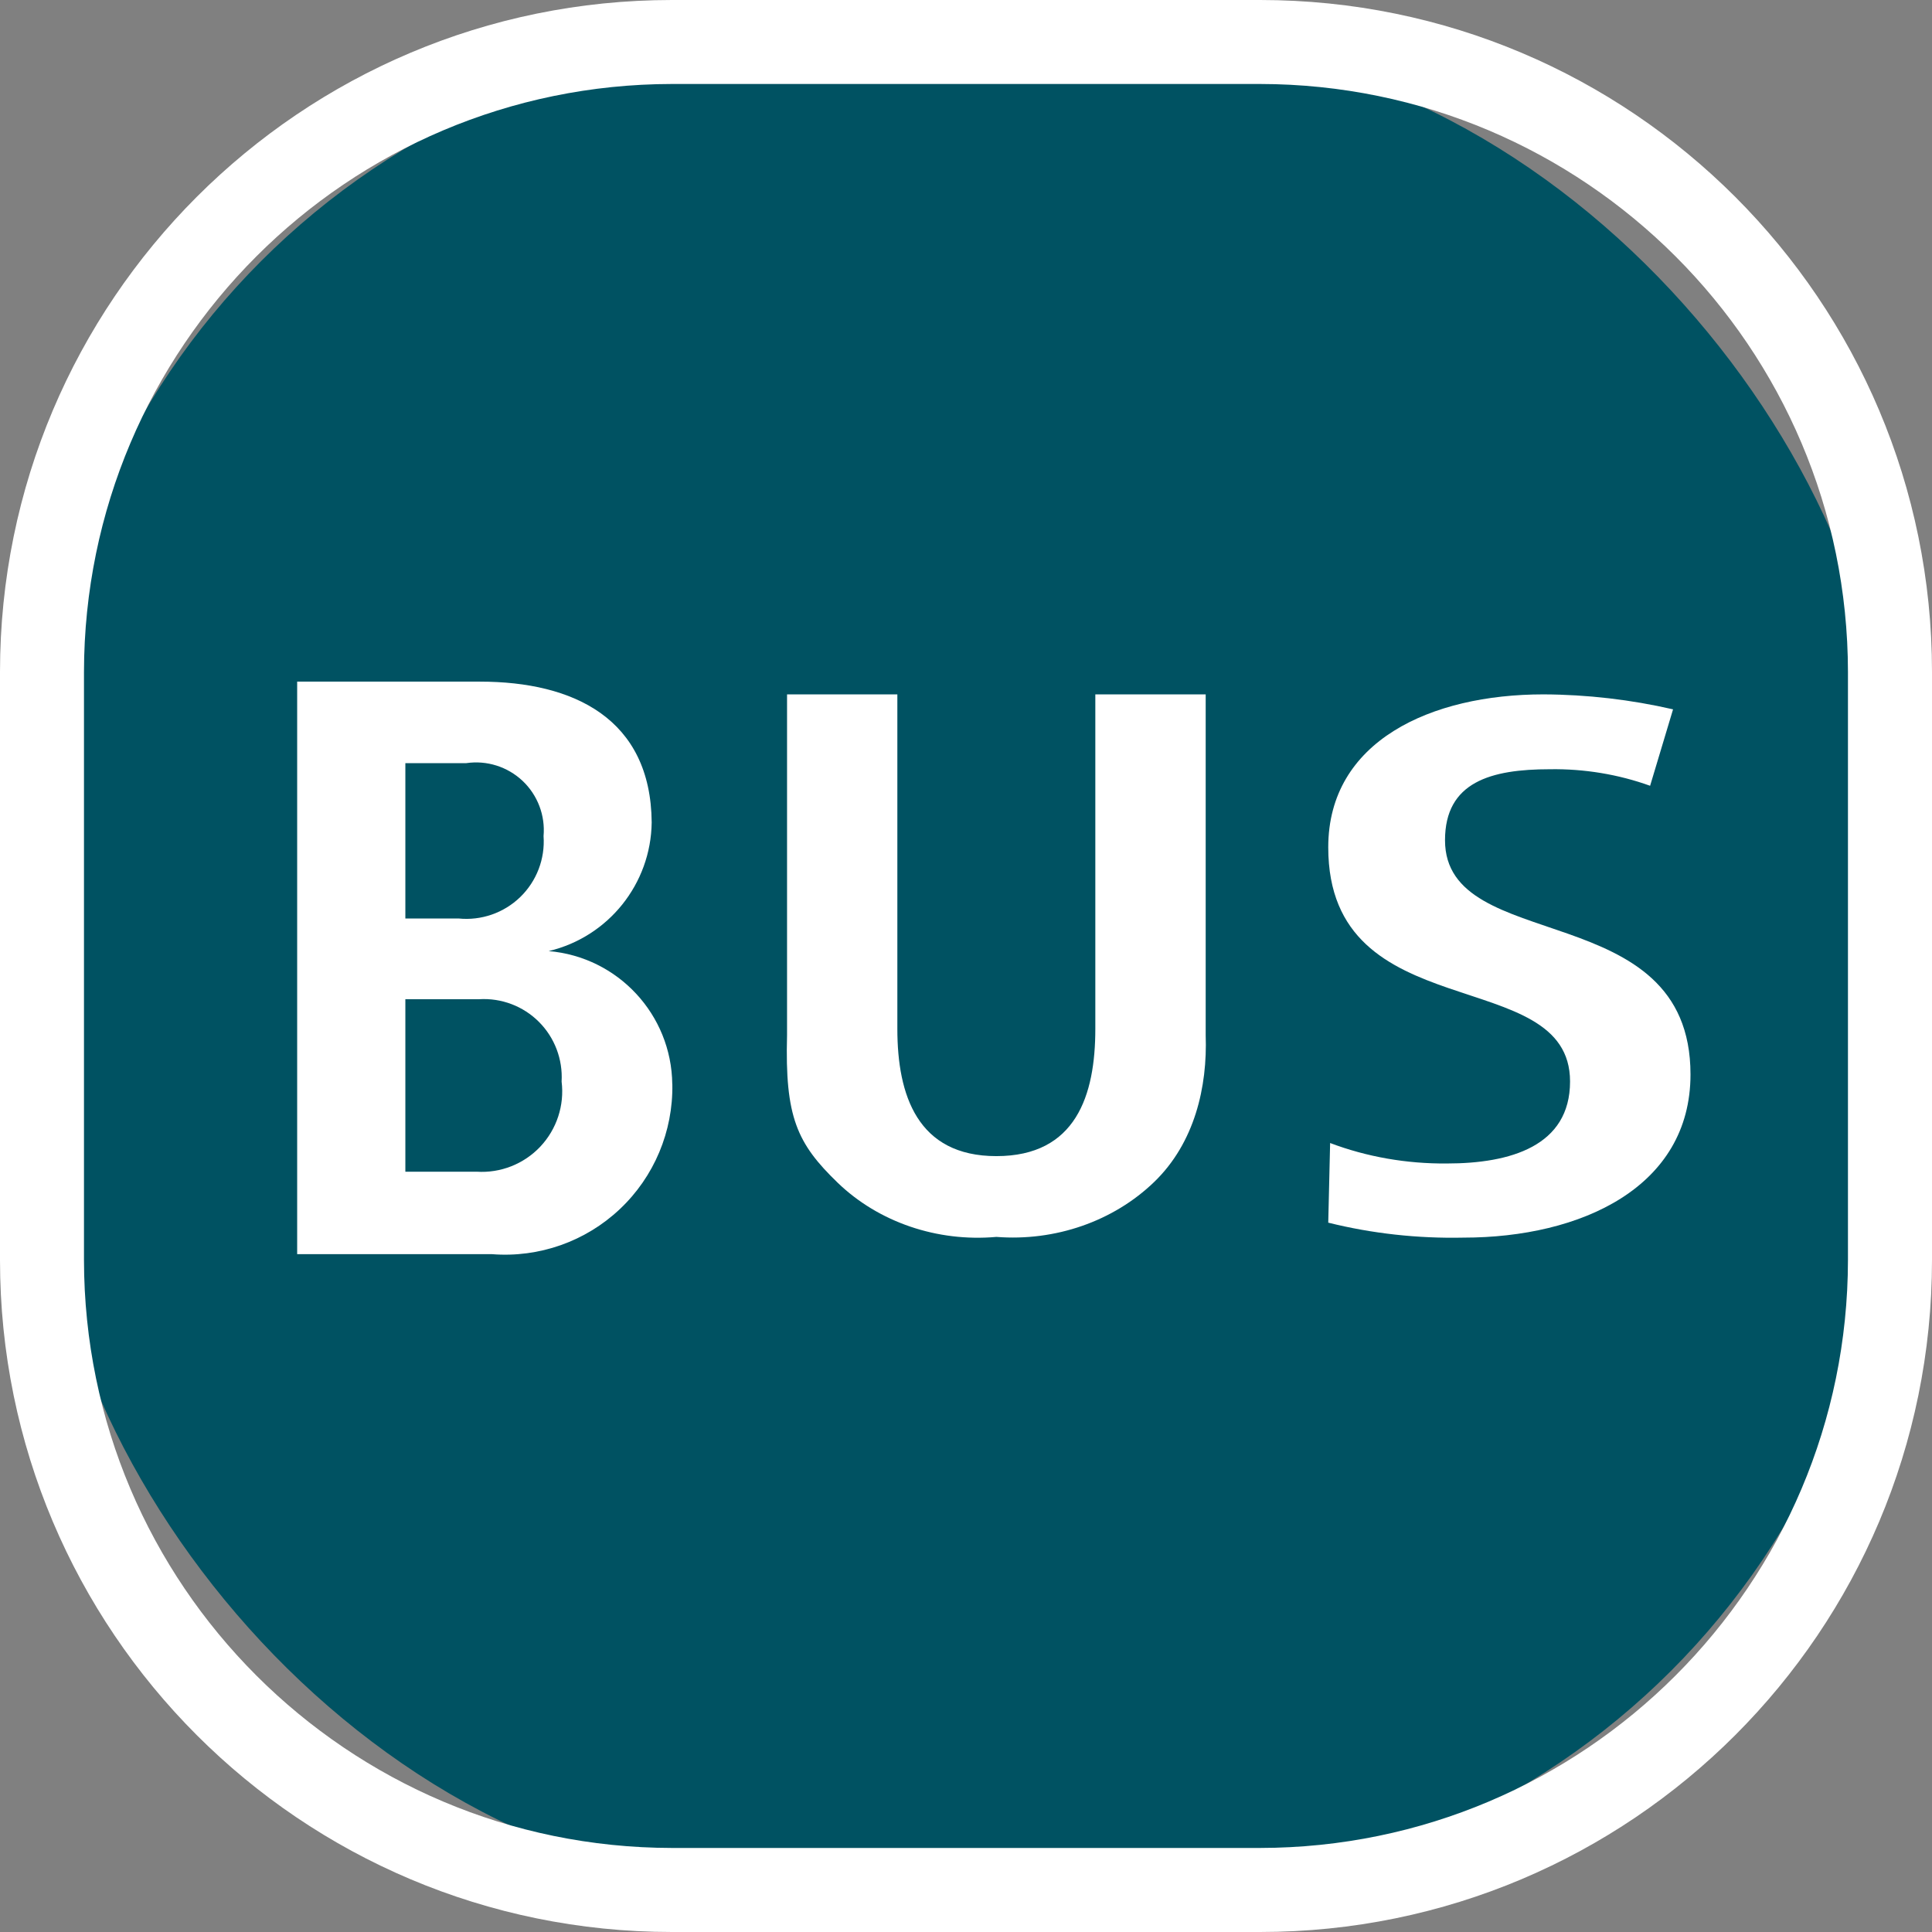 <?xml version="1.0" encoding="UTF-8" standalone="no"?>
<svg xmlns="http://www.w3.org/2000/svg" width="32" height="32" viewBox="0 0 32 32" fill="none"><rect x="0" y="0" width="32" height="32" fill="#808080" stroke="none"/><rect x="0.696" y="0.695" width="30.61" height="30.61" rx="12.391" fill="#005262"/><path fill-rule="evenodd" clip-rule="evenodd" d="M11.13 0H20.87C27.017 0 32 4.983 32 11.13V20.87C32 27.017 27.017 32 20.87 32H11.13C4.983 32 0 27.017 0 20.87V11.13C0 4.983 4.983 0 11.13 0ZM30.608 11.13C30.602 5.753 26.245 1.397 20.869 1.391H11.13C5.753 1.397 1.397 5.753 1.391 11.13V20.869C1.397 26.245 5.753 30.602 11.13 30.608H20.869C26.245 30.602 30.602 26.245 30.608 20.869V11.13Z" fill="white"/><path d="M28 17.796C28 14.831 23.934 15.837 23.934 13.917C23.934 12.951 24.695 12.741 25.671 12.741C26.24 12.732 26.806 12.826 27.331 13.015L27.711 11.749C27.011 11.588 26.289 11.504 25.564 11.501C23.706 11.501 22 12.271 22 14.034C22 17.064 26.005 15.941 26.005 17.913C26.005 18.983 25.016 19.271 23.965 19.271C23.299 19.277 22.64 19.162 22.031 18.932L22 20.251C22.727 20.432 23.482 20.515 24.239 20.499C26.188 20.499 28 19.663 28 17.796Z" fill="white"/><path d="M19.97 17.147V11.501H18.142V17.041C18.142 18.142 17.822 19.149 16.503 19.149C15.197 19.149 14.863 18.142 14.863 17.041V11.501H13.036V17.147C13 18.5 13.199 18.938 13.876 19.591C14.554 20.244 15.523 20.574 16.503 20.487C17.479 20.563 18.44 20.229 19.115 19.579C19.789 18.929 20 18 19.97 17.147Z" fill="white"/><path fill-rule="evenodd" clip-rule="evenodd" d="M9.088 15.753C10.236 15.851 11.122 16.805 11.135 17.957L11.136 17.958C11.15 18.739 10.835 19.491 10.266 20.027C9.698 20.563 8.929 20.834 8.15 20.773H4.922V11.29H7.95C9.5 11.29 10.78 11.902 10.794 13.622C10.781 14.639 10.078 15.518 9.088 15.753ZM9.003 13.848C9.03 14.225 8.888 14.595 8.617 14.858C8.345 15.121 7.972 15.251 7.595 15.213H6.714V12.64H7.723C8.063 12.59 8.406 12.699 8.656 12.934C8.905 13.17 9.033 13.506 9.003 13.848ZM9.302 17.914C9.351 18.308 9.221 18.703 8.949 18.992C8.677 19.28 8.29 19.433 7.894 19.407H6.714V16.55H7.937C8.305 16.528 8.665 16.664 8.926 16.925C9.187 17.186 9.323 17.546 9.302 17.914Z" fill="white"/></svg>